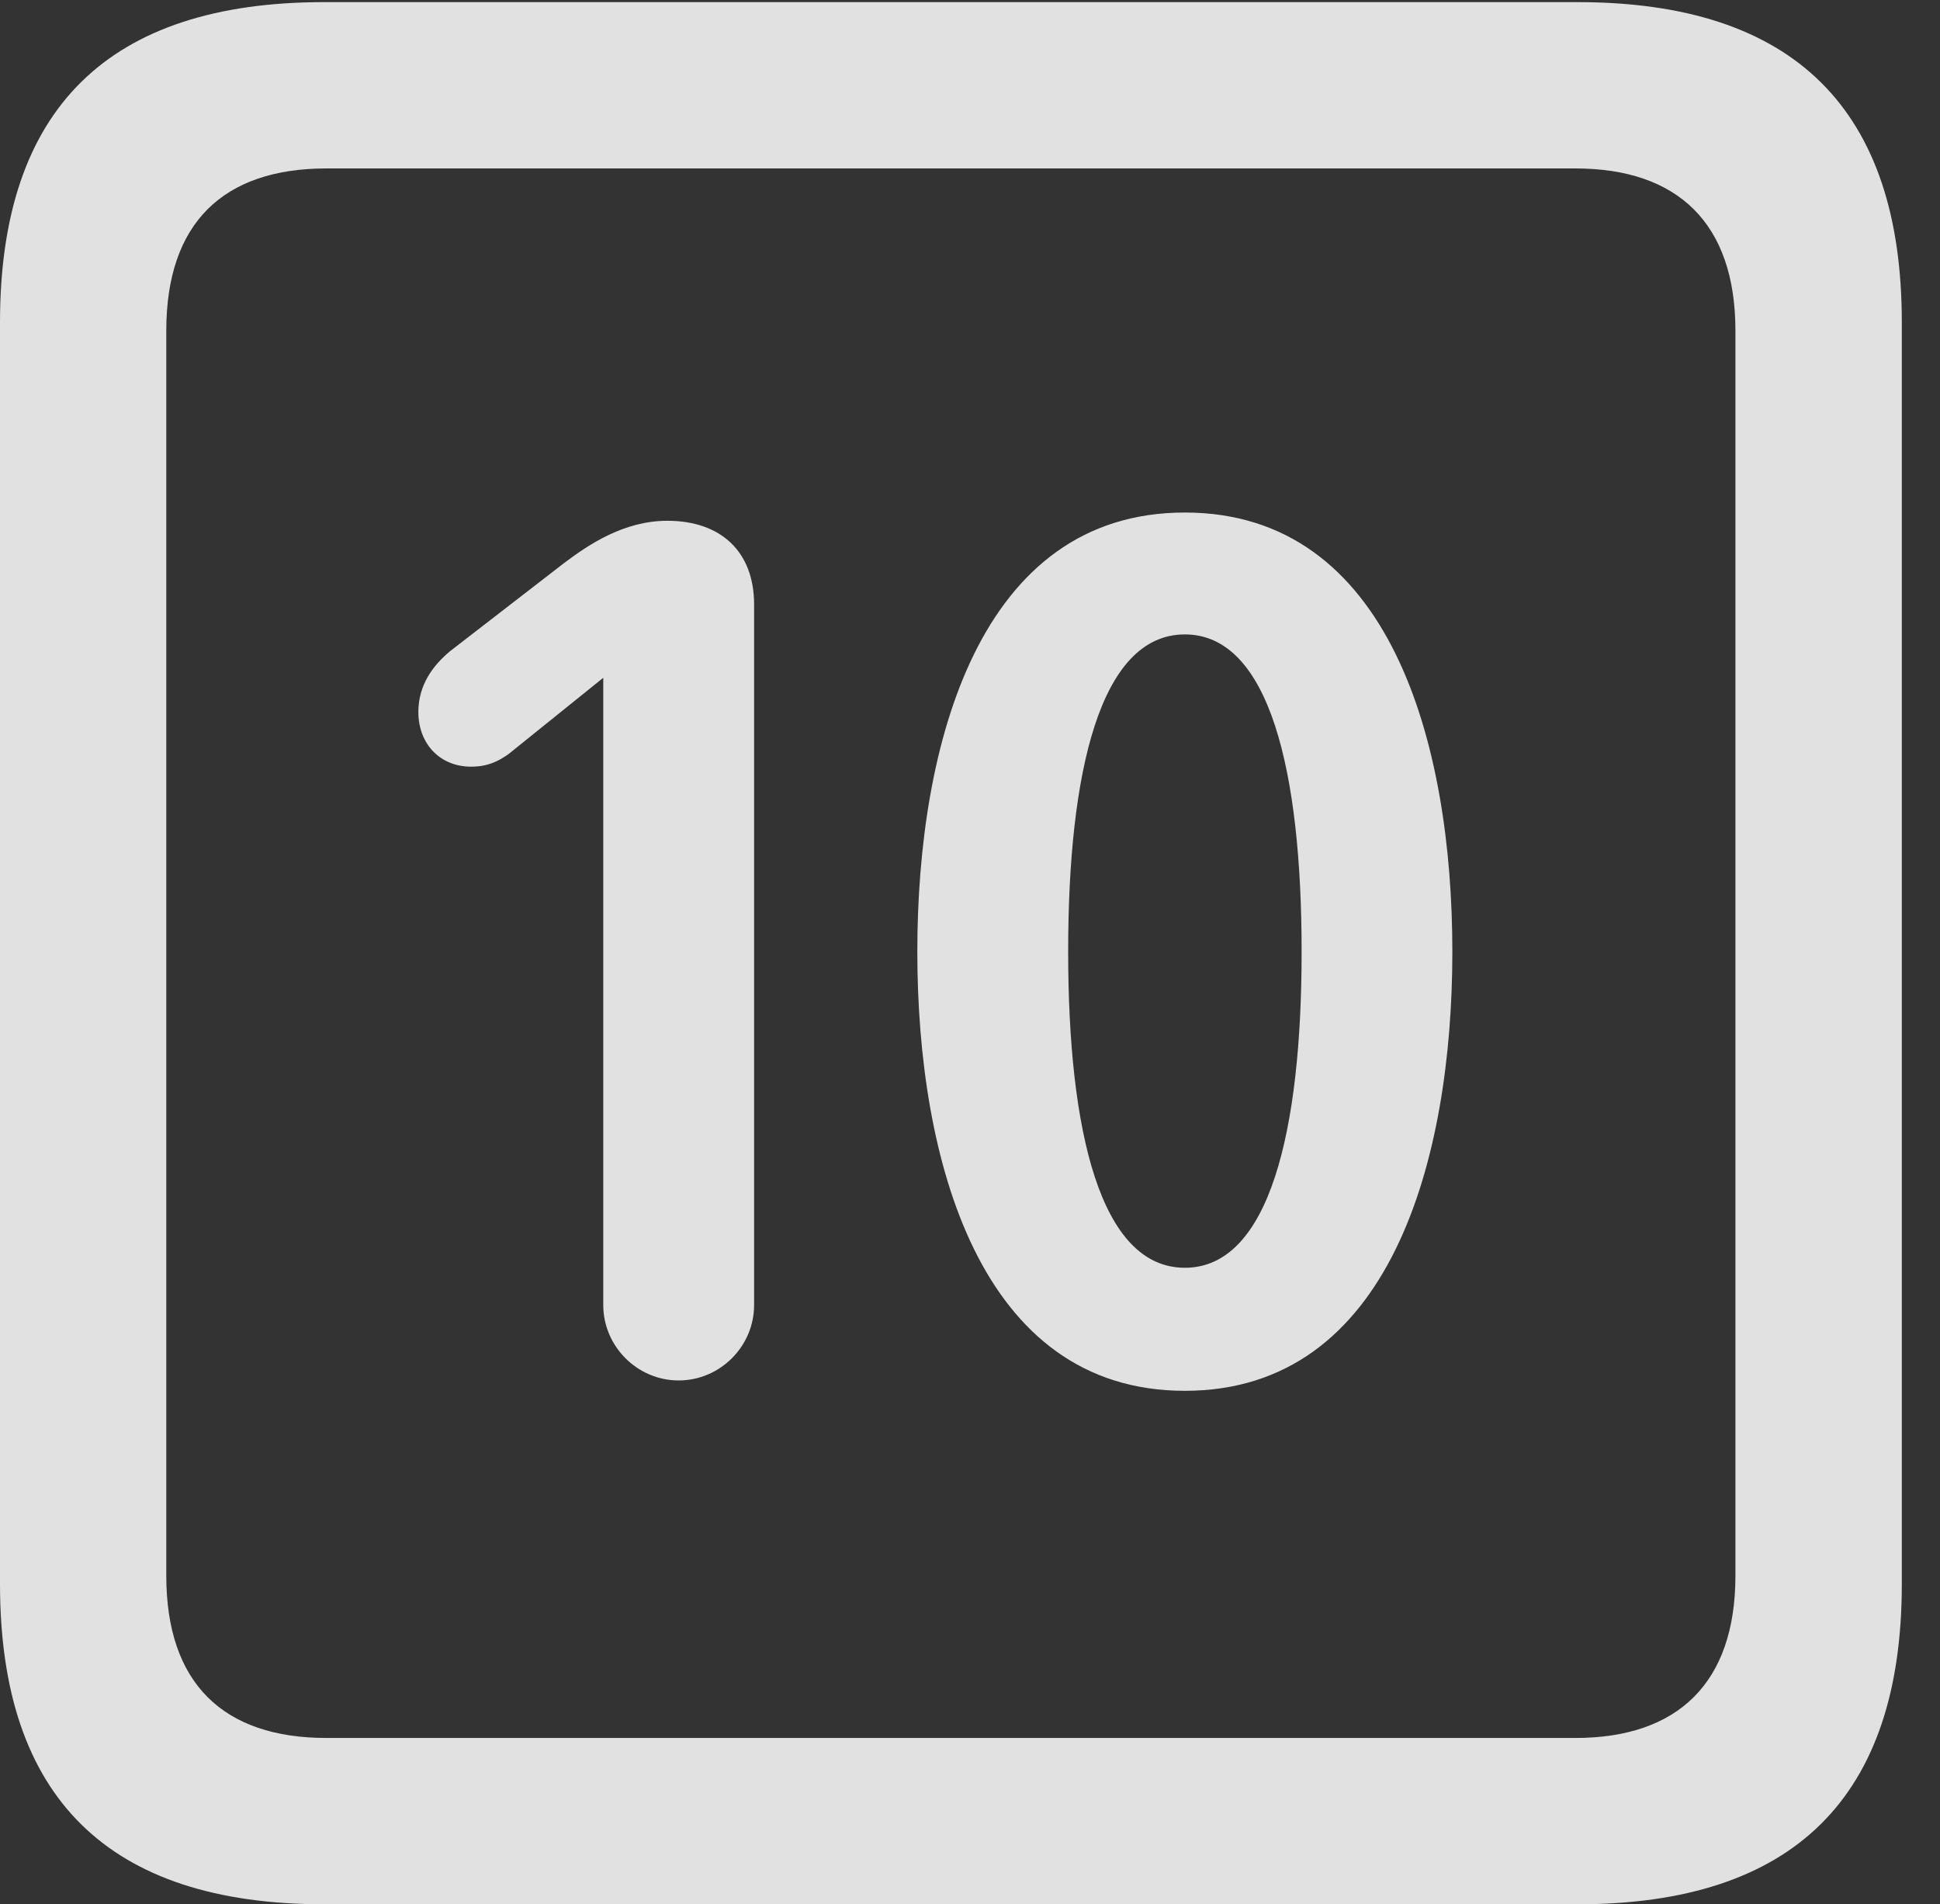 <?xml version="1.0" encoding="UTF-8"?>
<!--Generator: Apple Native CoreSVG 232.5-->
<!DOCTYPE svg
PUBLIC "-//W3C//DTD SVG 1.1//EN"
       "http://www.w3.org/Graphics/SVG/1.1/DTD/svg11.dtd">
<svg version="1.1" xmlns="http://www.w3.org/2000/svg" xmlns:xlink="http://www.w3.org/1999/xlink" width="18.34" height="17.998">
 <rect width="100%" height="100%" fill="#333333" stroke="none"/>
 <g>
  <rect height="17.998" opacity="0" width="18.34" x="0" y="0"/>
  <path d="M3.066 17.998L14.912 17.998C16.963 17.998 17.979 16.982 17.979 14.971L17.979 3.047C17.979 1.035 16.963 0.02 14.912 0.02L3.066 0.02C1.025 0.02 0 1.025 0 3.047L0 14.971C0 16.992 1.025 17.998 3.066 17.998ZM3.086 16.426C2.109 16.426 1.572 15.908 1.572 14.893L1.572 3.125C1.572 2.109 2.109 1.592 3.086 1.592L14.893 1.592C15.859 1.592 16.406 2.109 16.406 3.125L16.406 14.893C16.406 15.908 15.859 16.426 14.893 16.426Z" fill="#ffffff" fill-opacity="0.85"/>
  <path d="M6.416 13.047C6.807 13.047 7.129 12.725 7.129 12.334L7.129 5.713C7.129 5.215 6.816 4.922 6.309 4.922C5.898 4.922 5.566 5.146 5.332 5.322L4.258 6.152C4.092 6.289 3.955 6.475 3.955 6.729C3.955 7.031 4.16 7.246 4.453 7.246C4.609 7.246 4.707 7.197 4.805 7.129L5.703 6.406L5.703 12.334C5.703 12.725 6.025 13.047 6.416 13.047ZM11.201 13.145C13.145 13.145 13.73 10.957 13.73 8.994C13.73 7.031 13.145 4.844 11.201 4.844C9.258 4.844 8.672 7.031 8.672 8.994C8.672 10.957 9.258 13.145 11.201 13.145ZM11.201 11.982C10.4 11.982 10.098 10.684 10.098 8.994C10.098 7.295 10.4 5.996 11.201 5.996C12.002 5.996 12.305 7.295 12.305 8.994C12.305 10.684 12.002 11.982 11.201 11.982Z" fill="#ffffff" fill-opacity="0.85"/>
 </g>
</svg>
